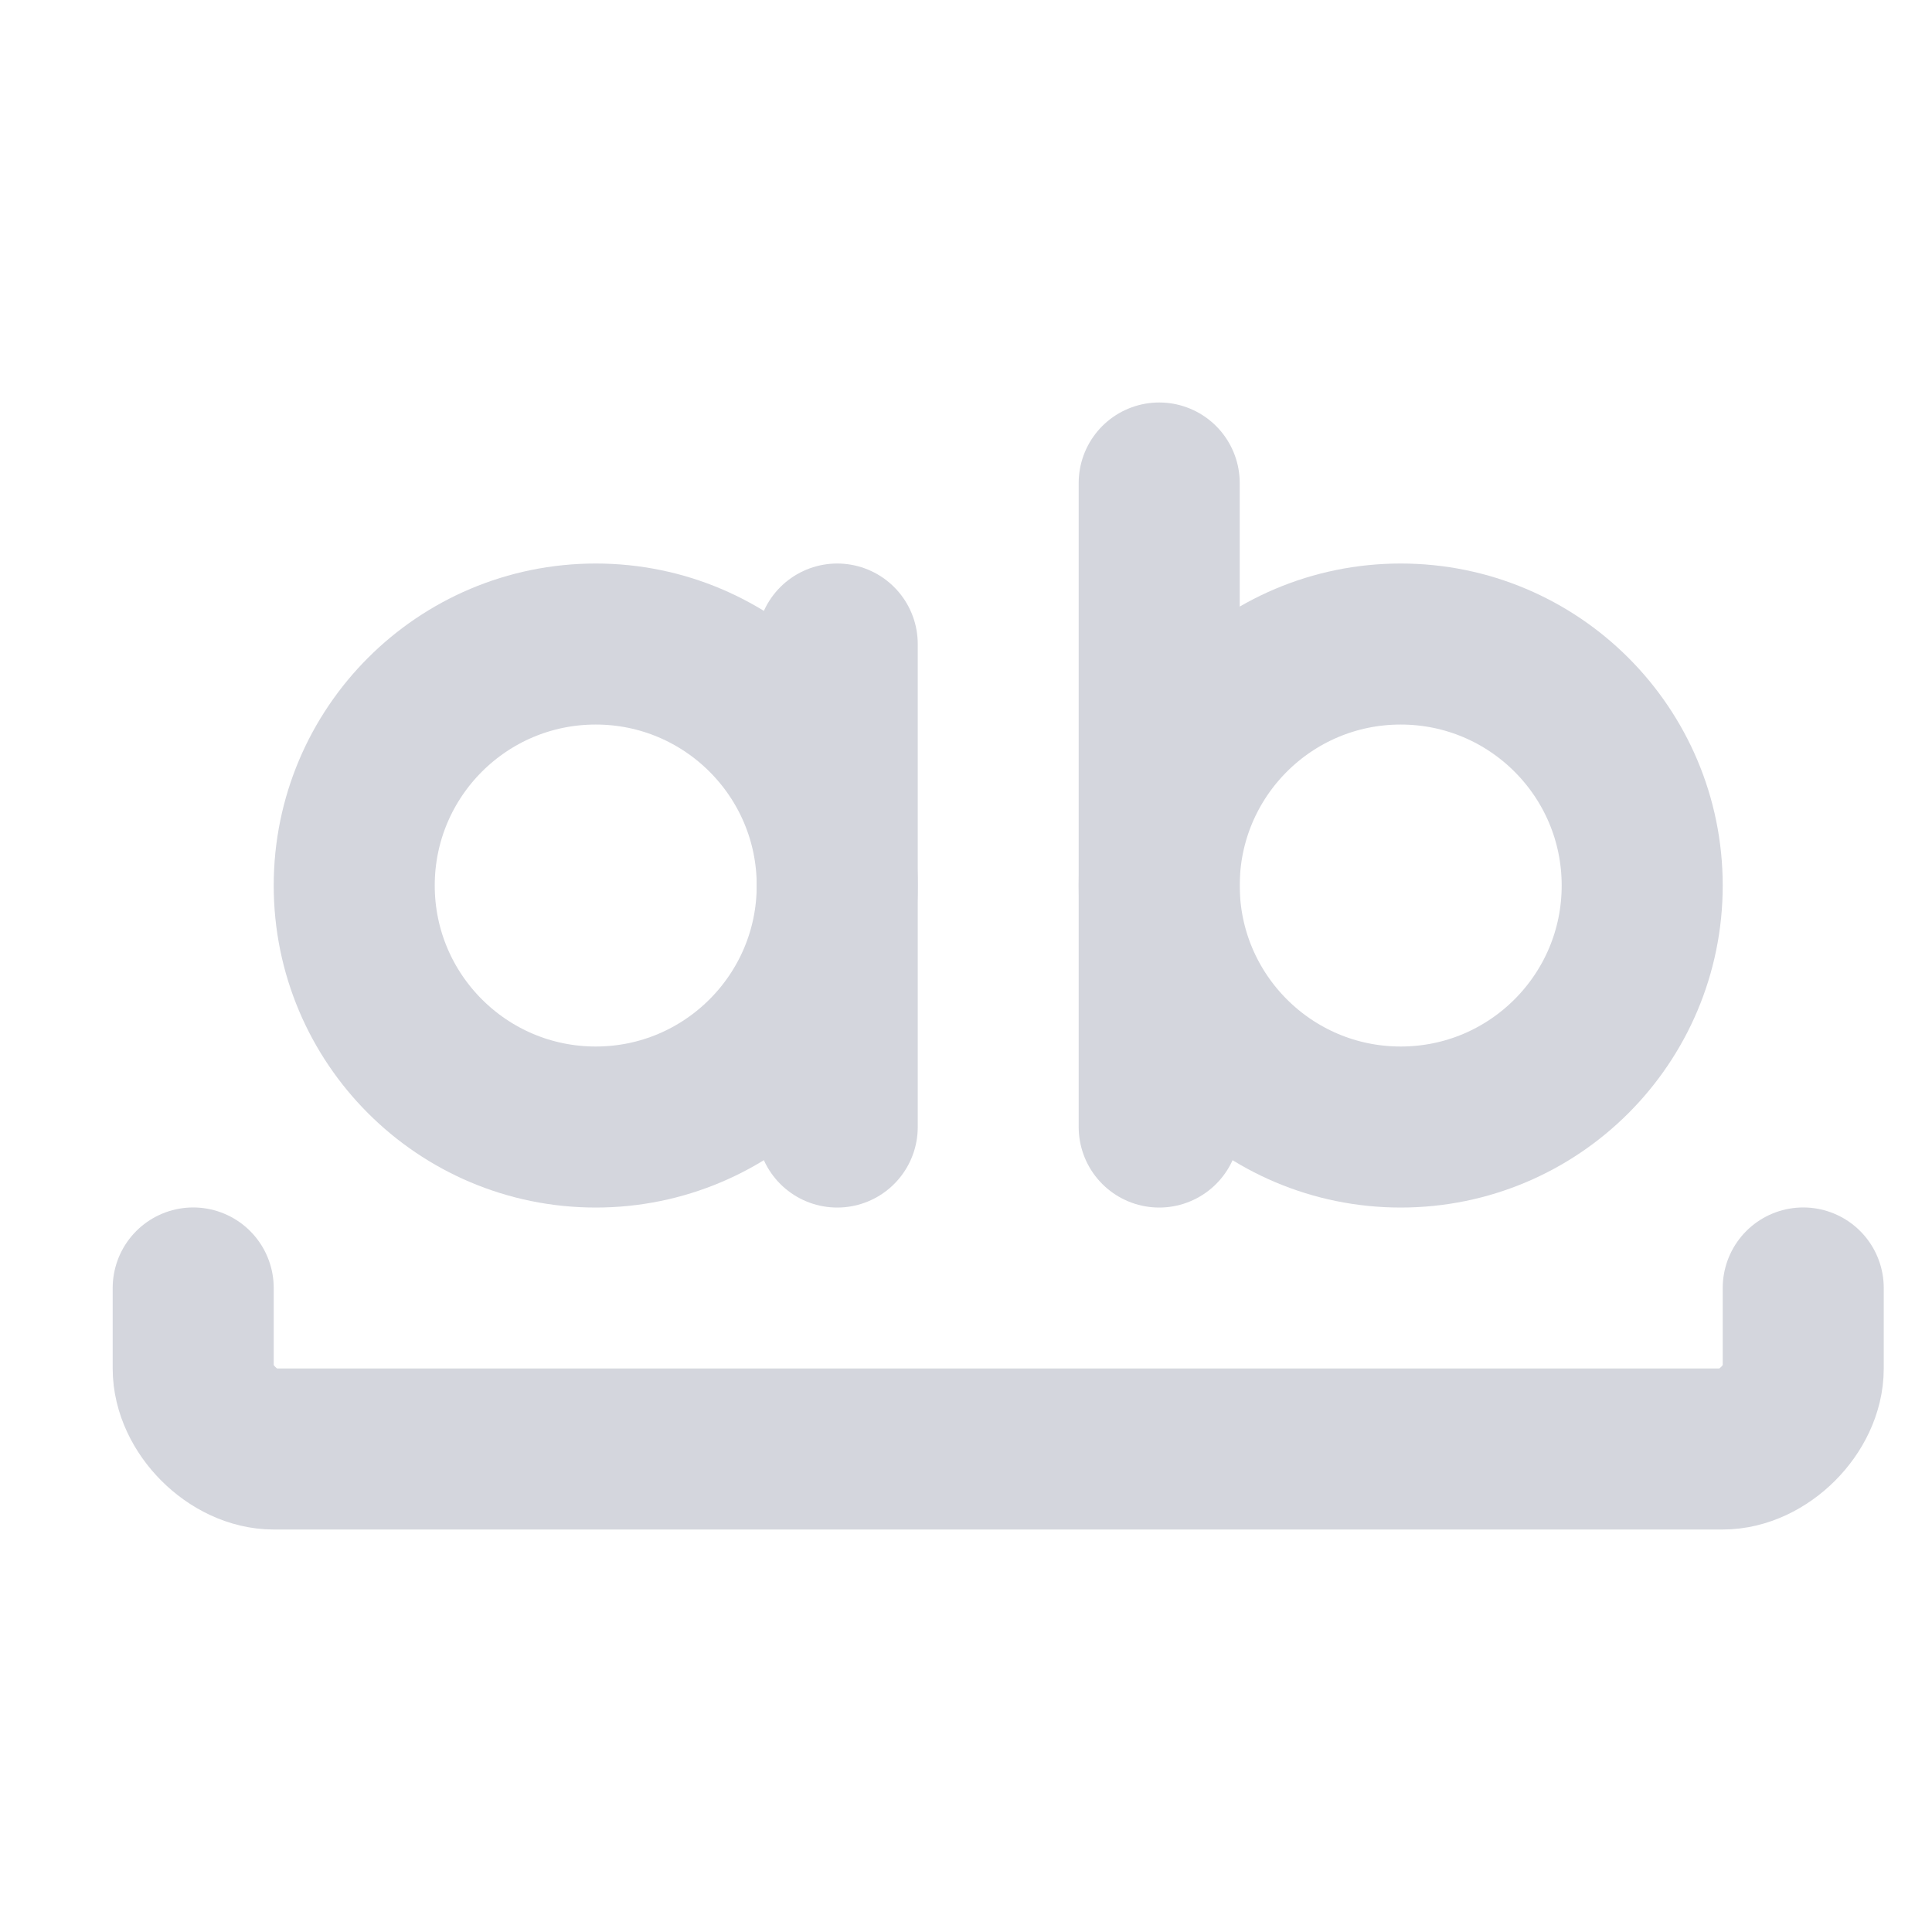 <svg width="20" height="20" viewBox="0 0 20 20" fill="none" xmlns="http://www.w3.org/2000/svg">
<path d="M6.167 11.667C7.547 11.667 8.667 10.547 8.667 9.167C8.667 7.786 7.547 6.667 6.167 6.667C4.786 6.667 3.667 7.786 3.667 9.167C3.667 10.547 4.786 11.667 6.167 11.667Z" stroke="#D4D6DD" stroke-width="1.667" stroke-linecap="round" stroke-linejoin="round"/>
<path d="M8.667 6.667V11.667" stroke="#D4D6DD" stroke-width="1.667" stroke-linecap="round" stroke-linejoin="round"/>
<path d="M14.5 11.667C15.881 11.667 17 10.547 17 9.167C17 7.786 15.881 6.667 14.5 6.667C13.119 6.667 12 7.786 12 9.167C12 10.547 13.119 11.667 14.5 11.667Z" stroke="#D4D6DD" stroke-width="1.667" stroke-linecap="round" stroke-linejoin="round"/>
<path d="M12 5V11.667M18.667 13.333V14.167C18.667 14.583 18.25 15 17.833 15H2.833C2.417 15 2 14.583 2 14.167V13.333" stroke="#D4D6DD" stroke-width="1.667" stroke-linecap="round" stroke-linejoin="round"/>
</svg>
